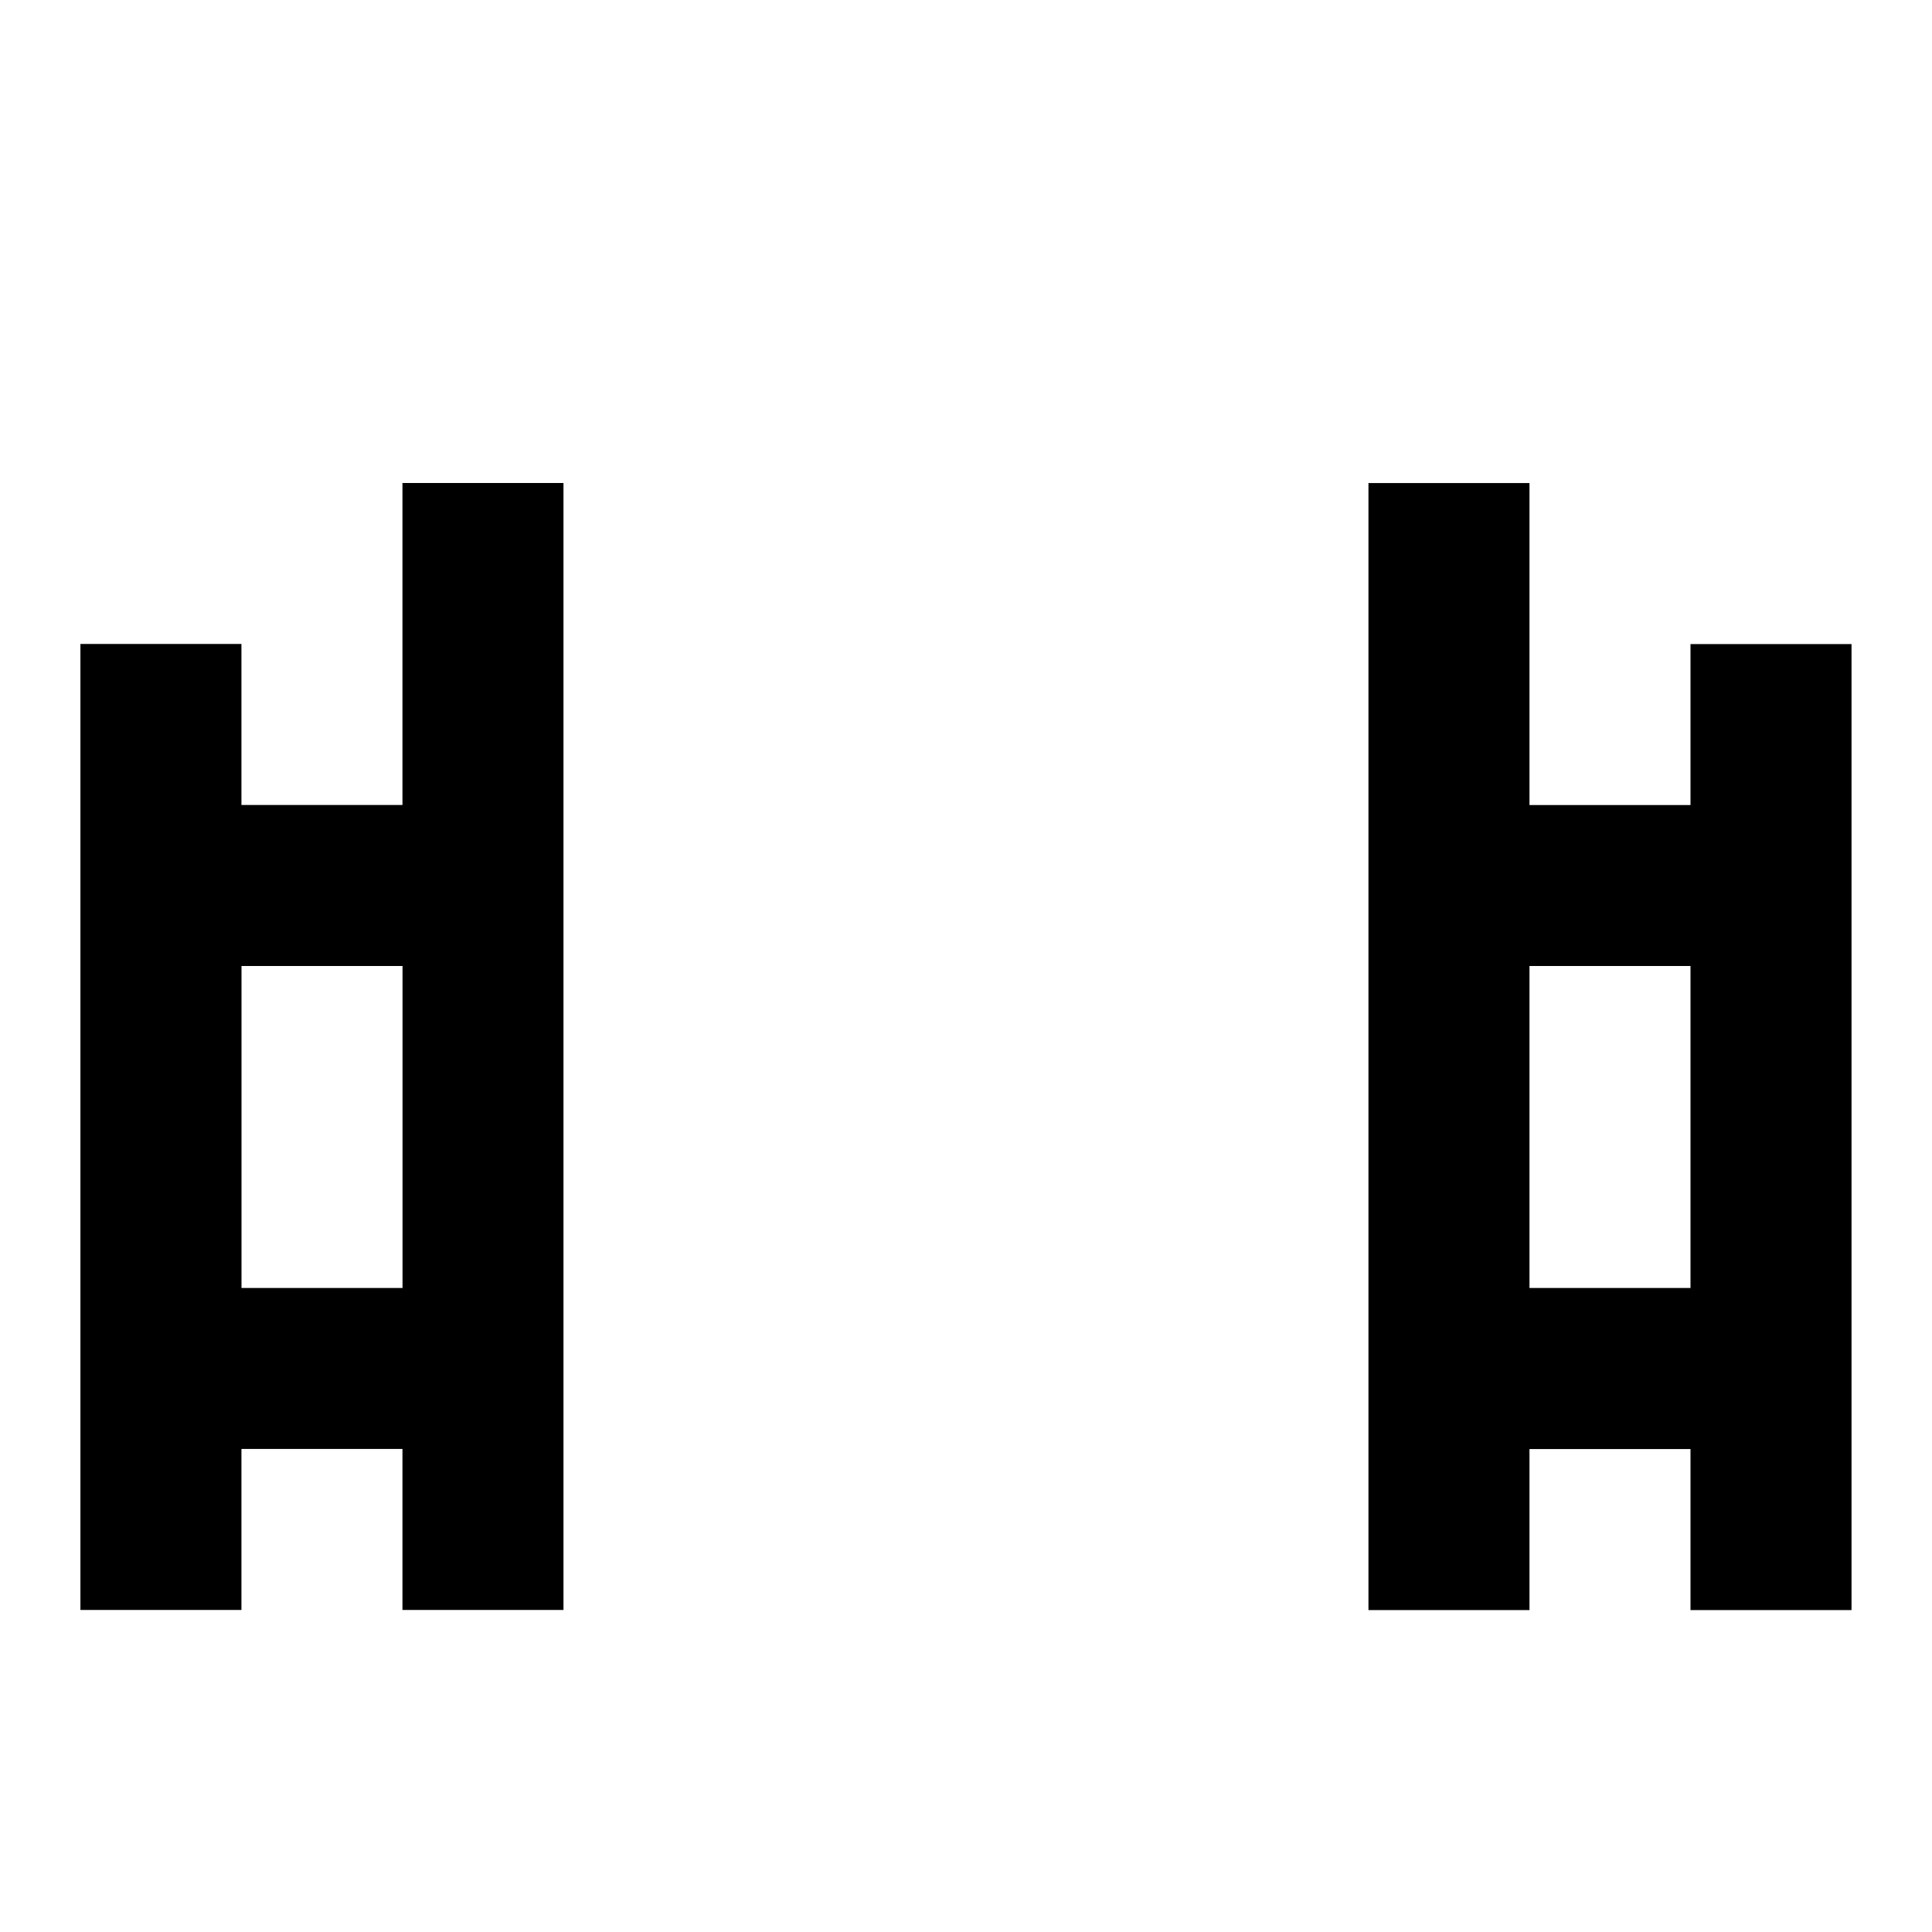 <!-- Generated by IcoMoon.io -->
<svg version="1.1" xmlns="http://www.w3.org/2000/svg" width="32" height="32" viewBox="0 0 32 32">
<title>gate-open</title>
<path d="M9.333 26.667v-18.667h-2.667v5.333h-2.667v-2.667h-2.667v16h2.667v-2.667h2.667v2.667h2.667zM4 21.333v-5.333h2.667v5.333h-2.667zM28 10.667v2.667h-2.667v-5.333h-2.667v18.667h2.667v-2.667h2.667v2.667h2.667v-16h-2.667zM28 21.333h-2.667v-5.333h2.667v5.333z"></path>
</svg>
